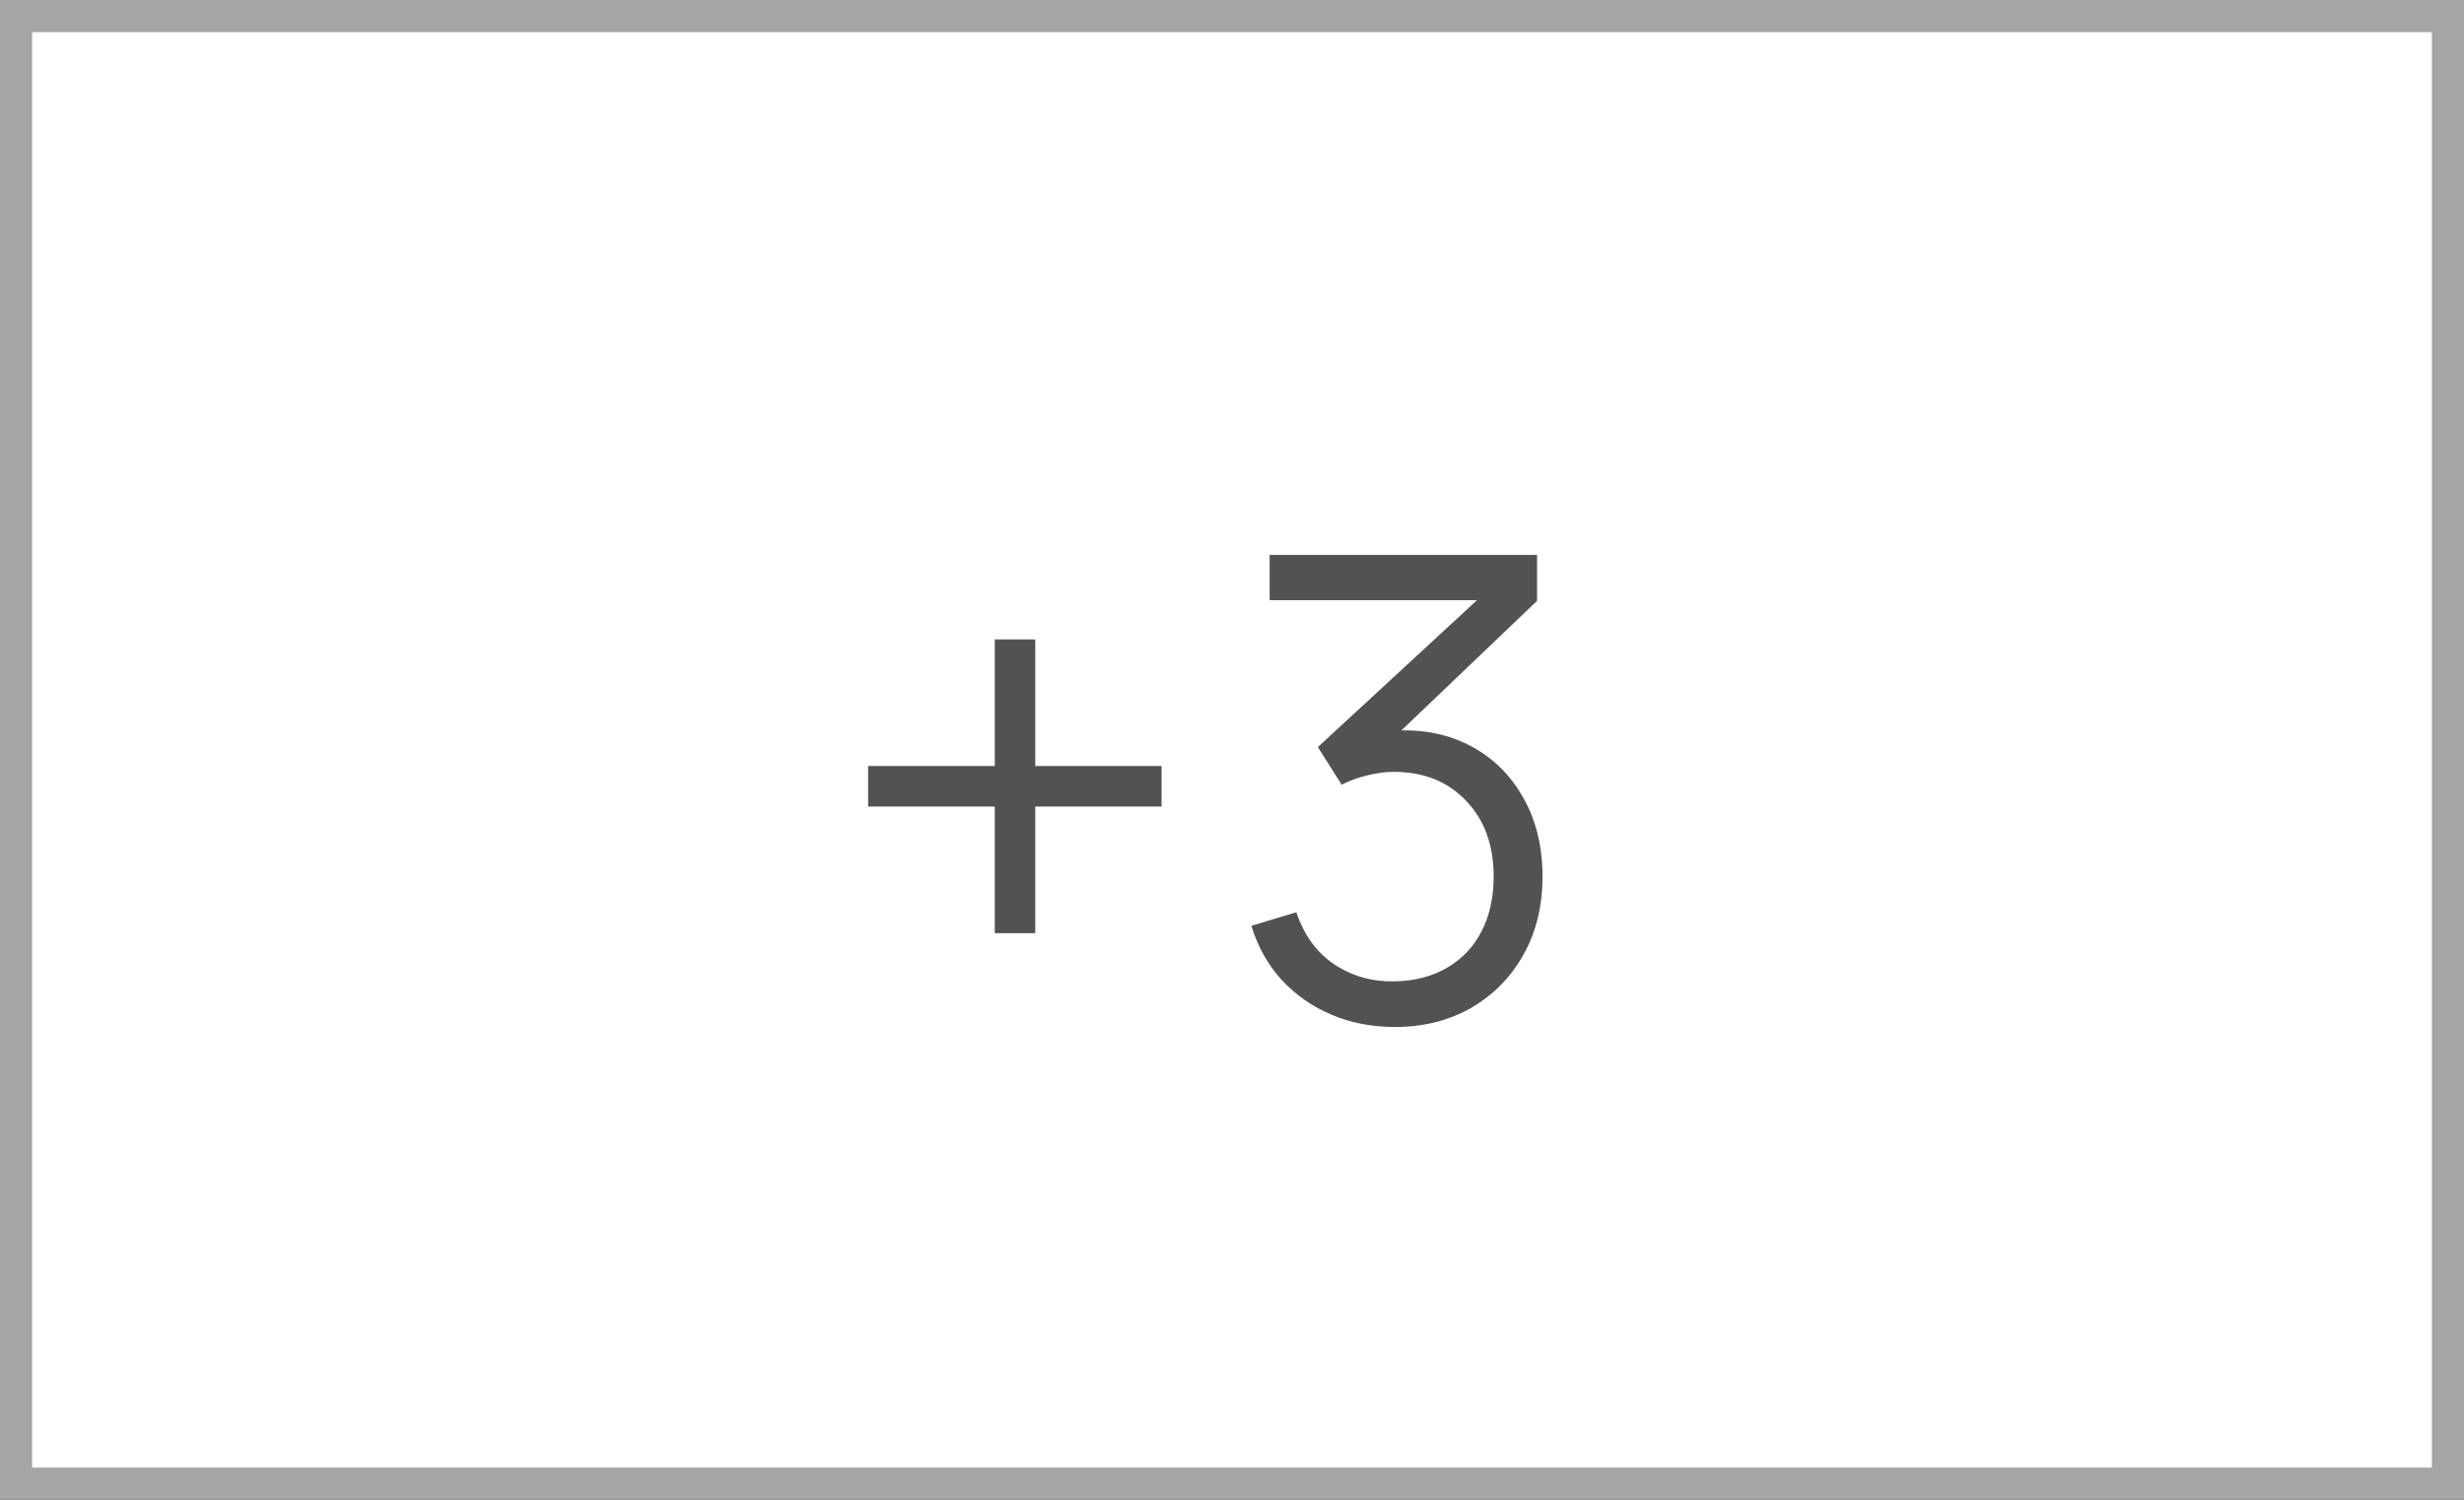 <svg width="46" height="28" viewBox="0 0 46 28" fill="none" xmlns="http://www.w3.org/2000/svg">
<rect x="0" y="0" width="46" height="28" fill="#333333" stroke="none"/>
<rect x="0.3" y="0.3" width="45.4" height="27.4" fill="white" stroke="#A6A4A4" stroke-width="0.6"/>
<path d="M18.571 17.422V15.058H16.207V14.302H18.571V11.938H19.327V14.302H21.685V15.058H19.327V17.422H18.571ZM26.043 19.174C25.615 19.174 25.221 19.098 24.861 18.946C24.501 18.794 24.191 18.578 23.931 18.298C23.671 18.014 23.481 17.676 23.361 17.284L24.201 17.032C24.345 17.46 24.581 17.784 24.909 18.004C25.241 18.224 25.615 18.33 26.031 18.322C26.415 18.314 26.745 18.228 27.021 18.064C27.301 17.9 27.515 17.672 27.663 17.38C27.811 17.088 27.885 16.75 27.885 16.366C27.885 15.778 27.713 15.306 27.369 14.95C27.029 14.59 26.579 14.41 26.019 14.41C25.863 14.41 25.699 14.432 25.527 14.476C25.355 14.516 25.195 14.574 25.047 14.65L24.603 13.948L27.963 10.846L28.107 11.206H23.703V10.36H28.695V11.218L25.767 14.014L25.755 13.666C26.355 13.59 26.883 13.658 27.339 13.87C27.795 14.082 28.151 14.406 28.407 14.842C28.667 15.274 28.797 15.782 28.797 16.366C28.797 16.918 28.677 17.406 28.437 17.83C28.201 18.25 27.875 18.58 27.459 18.82C27.043 19.056 26.571 19.174 26.043 19.174Z" fill="#525252"/>
</svg>
